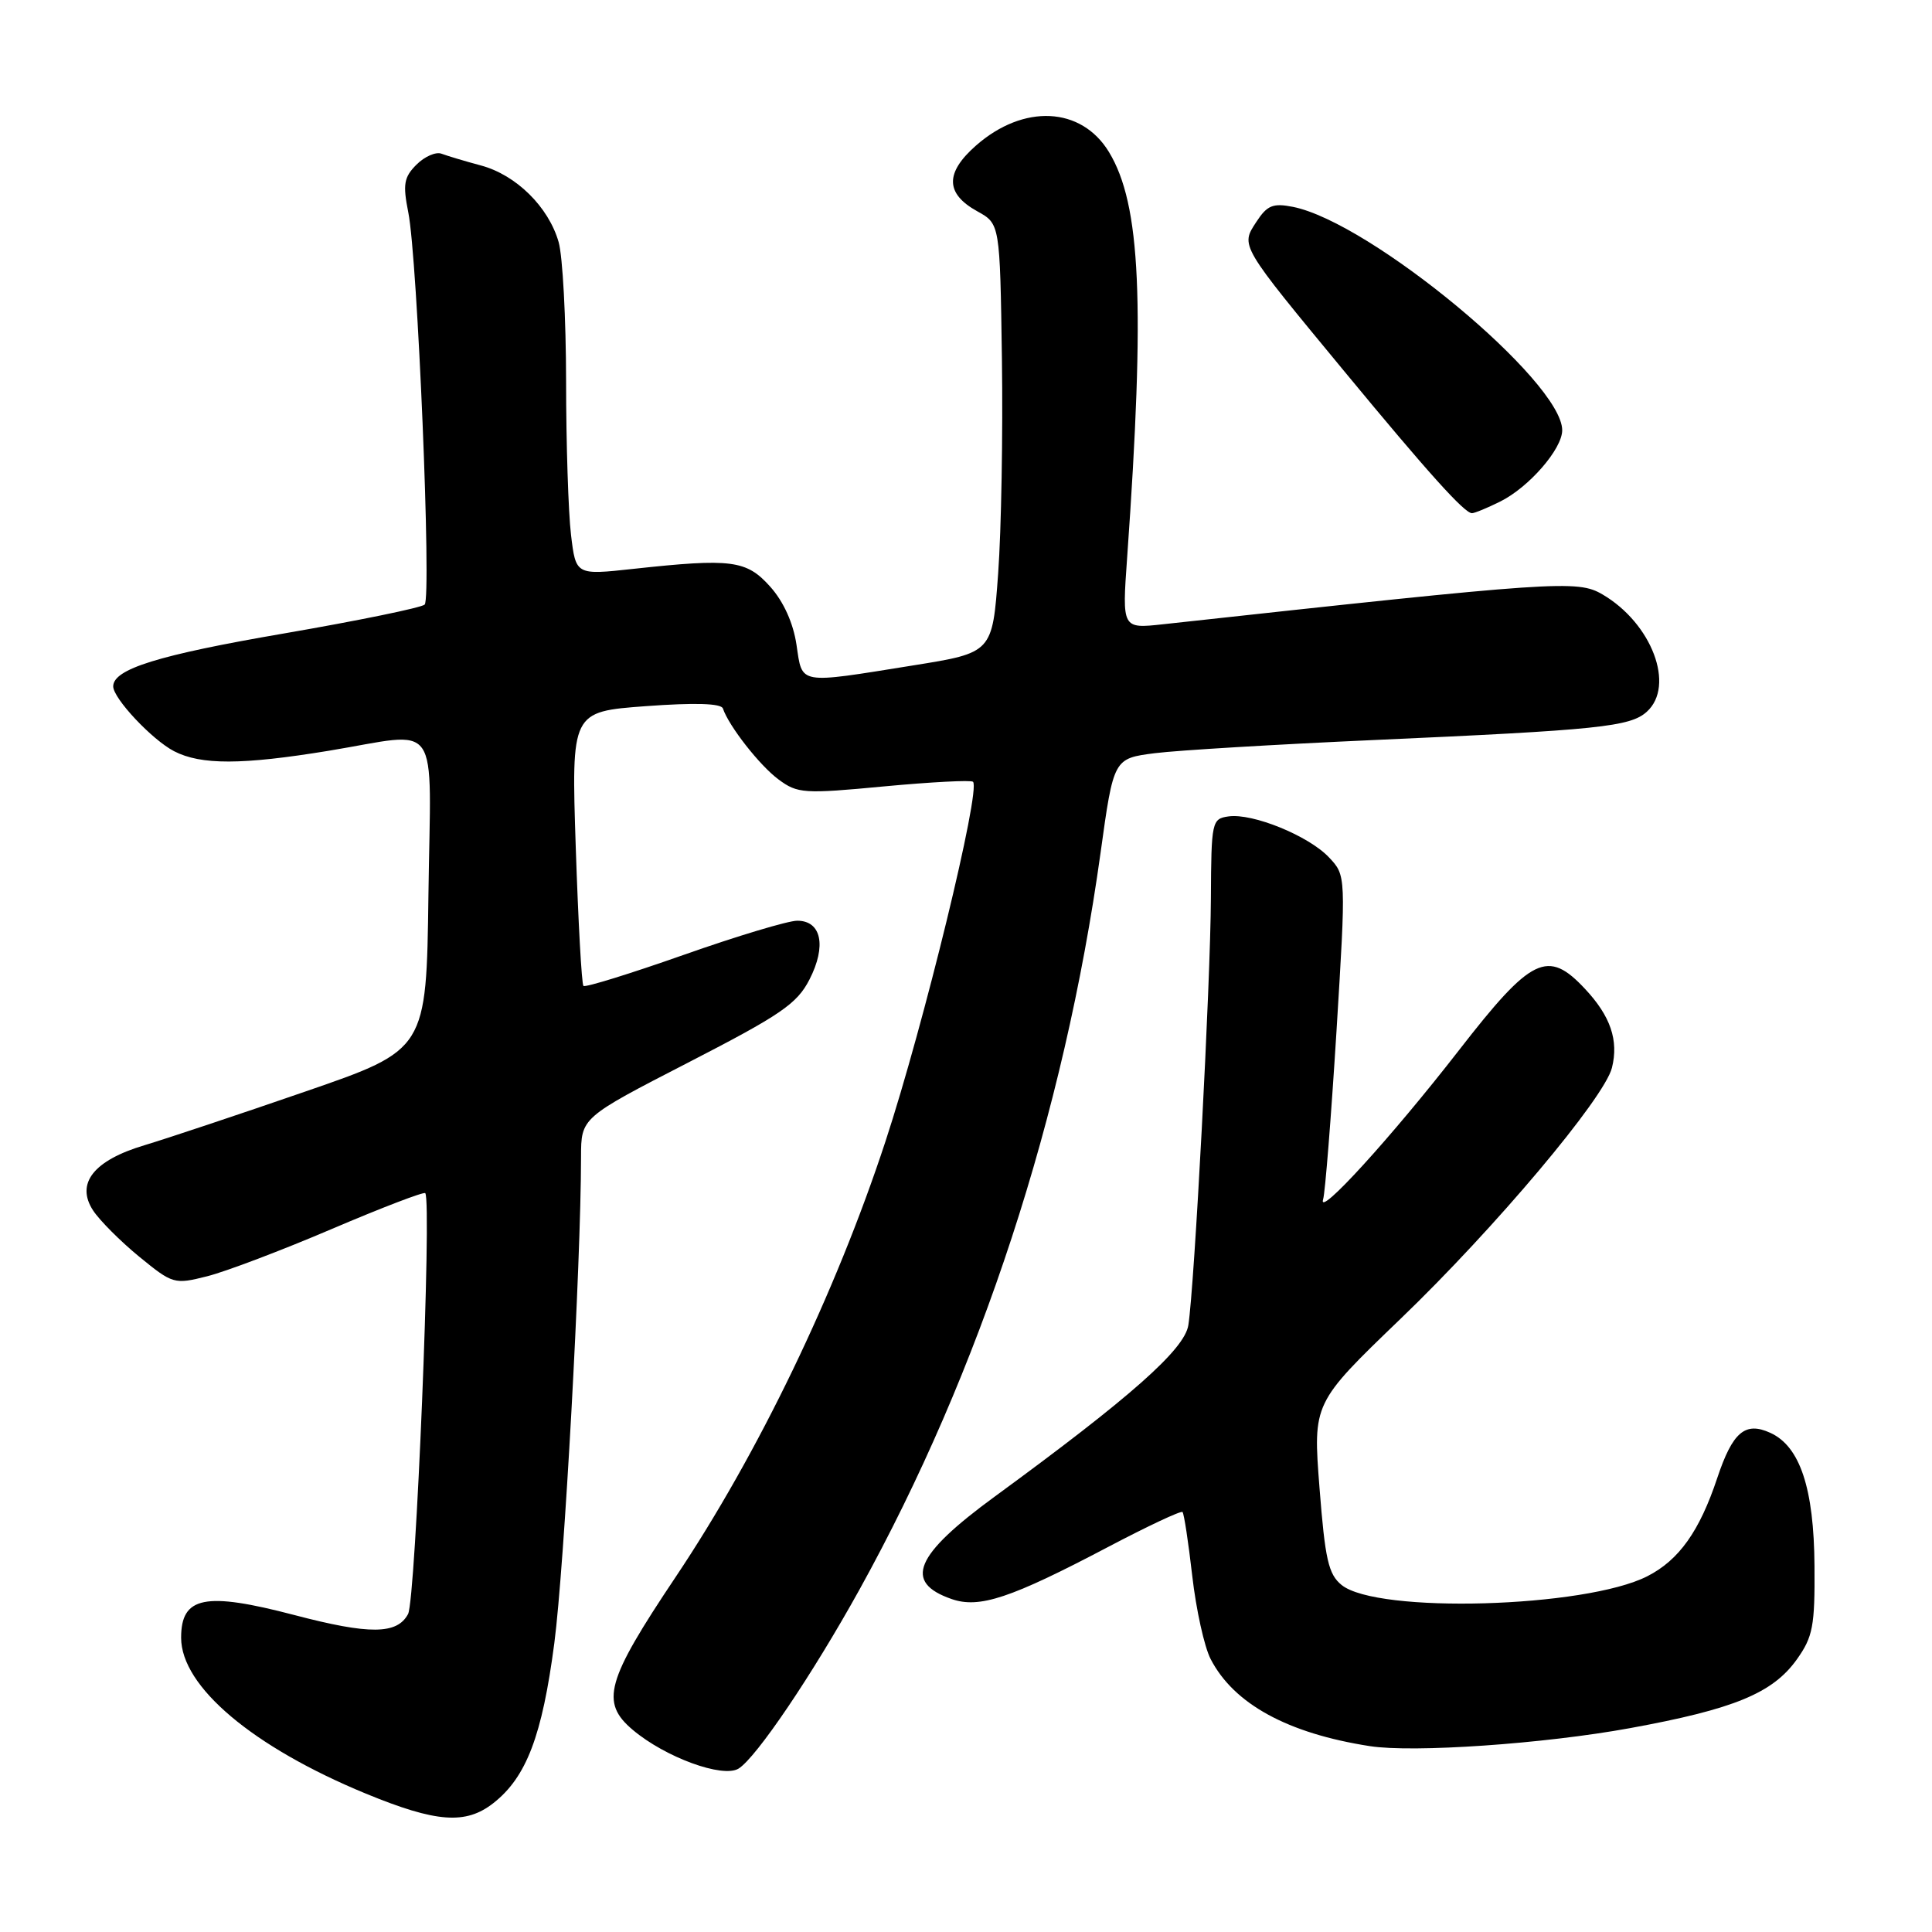 <?xml version="1.0" encoding="UTF-8" standalone="no"?>
<!DOCTYPE svg PUBLIC "-//W3C//DTD SVG 1.1//EN" "http://www.w3.org/Graphics/SVG/1.1/DTD/svg11.dtd" >
<svg xmlns="http://www.w3.org/2000/svg" xmlns:xlink="http://www.w3.org/1999/xlink" version="1.1" viewBox="0 0 256 256">
 <g >
 <path fill="currentColor"
d=" M 65.39 238.91 C 69.76 235.47 71.84 229.99 73.45 217.73 C 74.77 207.63 76.98 167.56 76.99 153.30 C 77.00 148.10 77.00 148.10 91.18 140.80 C 103.48 134.47 105.61 133.01 107.26 129.79 C 109.54 125.34 108.84 122.00 105.64 122.00 C 104.42 122.00 97.64 124.04 90.58 126.53 C 83.51 129.02 77.54 130.87 77.31 130.64 C 77.07 130.41 76.62 122.13 76.29 112.26 C 75.70 94.30 75.70 94.30 85.57 93.57 C 92.09 93.09 95.57 93.20 95.79 93.88 C 96.57 96.20 100.67 101.45 103.17 103.29 C 105.68 105.15 106.52 105.21 117.16 104.20 C 123.38 103.62 128.68 103.34 128.93 103.59 C 129.99 104.66 122.40 135.82 117.31 151.30 C 110.71 171.37 100.45 192.66 89.50 209.00 C 80.30 222.74 79.51 225.57 83.86 229.23 C 88.17 232.86 95.76 235.63 97.86 234.35 C 100.21 232.90 107.63 221.92 113.89 210.62 C 129.92 181.66 140.99 147.83 145.83 113.00 C 147.56 100.50 147.56 100.50 153.03 99.80 C 156.04 99.42 169.07 98.64 182.00 98.06 C 211.86 96.73 216.01 96.30 218.21 94.31 C 222.01 90.87 218.88 82.59 212.33 78.76 C 209.01 76.82 206.39 77.00 154.09 82.72 C 148.68 83.31 148.68 83.31 149.35 73.91 C 151.75 40.11 151.16 27.08 146.94 20.14 C 143.28 14.12 135.63 13.75 129.33 19.28 C 125.20 22.91 125.26 25.66 129.50 28.00 C 132.50 29.66 132.50 29.66 132.76 47.58 C 132.90 57.44 132.68 70.22 132.26 75.99 C 131.50 86.49 131.50 86.49 121.00 88.17 C 105.60 90.64 106.34 90.77 105.54 85.44 C 105.11 82.55 103.83 79.72 102.06 77.74 C 98.91 74.22 96.97 73.96 83.90 75.38 C 76.30 76.21 76.30 76.21 75.66 70.85 C 75.31 67.91 75.01 58.75 75.01 50.49 C 75.00 42.24 74.56 33.95 74.02 32.07 C 72.69 27.42 68.39 23.18 63.74 21.93 C 61.61 21.36 59.26 20.65 58.51 20.37 C 57.77 20.08 56.27 20.73 55.19 21.81 C 53.52 23.48 53.36 24.42 54.10 28.14 C 55.33 34.26 57.20 79.20 56.27 80.11 C 55.85 80.52 47.42 82.25 37.55 83.95 C 20.97 86.80 15.00 88.65 15.00 90.95 C 15.00 92.54 20.15 98.03 23.07 99.54 C 26.63 101.38 32.07 101.36 43.50 99.49 C 58.66 97.00 57.08 94.73 56.77 118.55 C 56.50 139.10 56.50 139.10 40.50 144.62 C 31.70 147.66 22.10 150.86 19.17 151.74 C 12.41 153.75 9.99 156.81 12.34 160.40 C 13.20 161.71 15.95 164.47 18.45 166.52 C 22.89 170.15 23.10 170.21 27.46 169.11 C 29.92 168.49 37.36 165.67 43.98 162.84 C 50.61 160.01 56.18 157.88 56.35 158.10 C 57.24 159.22 55.09 211.97 54.07 213.87 C 52.62 216.58 48.98 216.62 39.00 214.00 C 27.16 210.90 24.00 211.53 24.00 217.01 C 24.00 223.48 33.49 231.48 48.49 237.67 C 57.83 241.51 61.72 241.80 65.39 238.91 Z  M 215.97 228.99 C 229.77 226.47 234.89 224.36 238.09 219.88 C 240.22 216.89 240.49 215.47 240.43 207.50 C 240.36 197.21 238.51 191.65 234.58 189.86 C 231.24 188.33 229.58 189.75 227.55 195.83 C 225.20 202.89 222.48 206.72 218.28 208.86 C 210.06 213.05 182.49 213.84 177.77 210.02 C 176.02 208.60 175.58 206.63 174.84 197.13 C 173.97 185.92 173.97 185.92 185.57 174.76 C 198.08 162.74 212.58 145.51 213.59 141.49 C 214.50 137.86 213.41 134.65 210.04 131.05 C 205.08 125.73 202.95 126.76 193.33 139.15 C 184.40 150.65 174.53 161.48 175.32 158.92 C 175.59 158.05 176.38 148.04 177.09 136.67 C 178.36 116.01 178.36 116.01 176.11 113.62 C 173.43 110.76 165.98 107.72 162.78 108.18 C 160.58 108.49 160.50 108.85 160.45 119.00 C 160.40 130.27 158.27 170.48 157.46 175.60 C 156.95 178.82 149.81 185.14 131.80 198.31 C 121.19 206.07 119.68 209.65 126.09 211.88 C 129.77 213.16 133.89 211.79 146.85 204.97 C 152.06 202.23 156.48 200.15 156.69 200.35 C 156.89 200.56 157.47 204.36 157.98 208.82 C 158.49 213.27 159.58 218.23 160.42 219.84 C 163.49 225.78 170.62 229.68 181.50 231.37 C 187.26 232.27 204.59 231.07 215.97 228.99 Z  M 198.80 66.45 C 202.61 64.55 207.00 59.49 207.00 57.01 C 207.00 50.53 181.62 29.47 171.32 27.41 C 168.68 26.89 167.91 27.20 166.48 29.39 C 164.37 32.62 164.21 32.35 178.16 49.24 C 189.25 62.67 194.05 68.00 195.04 68.00 C 195.40 68.00 197.09 67.30 198.80 66.45 Z "/>
</g>
</svg>